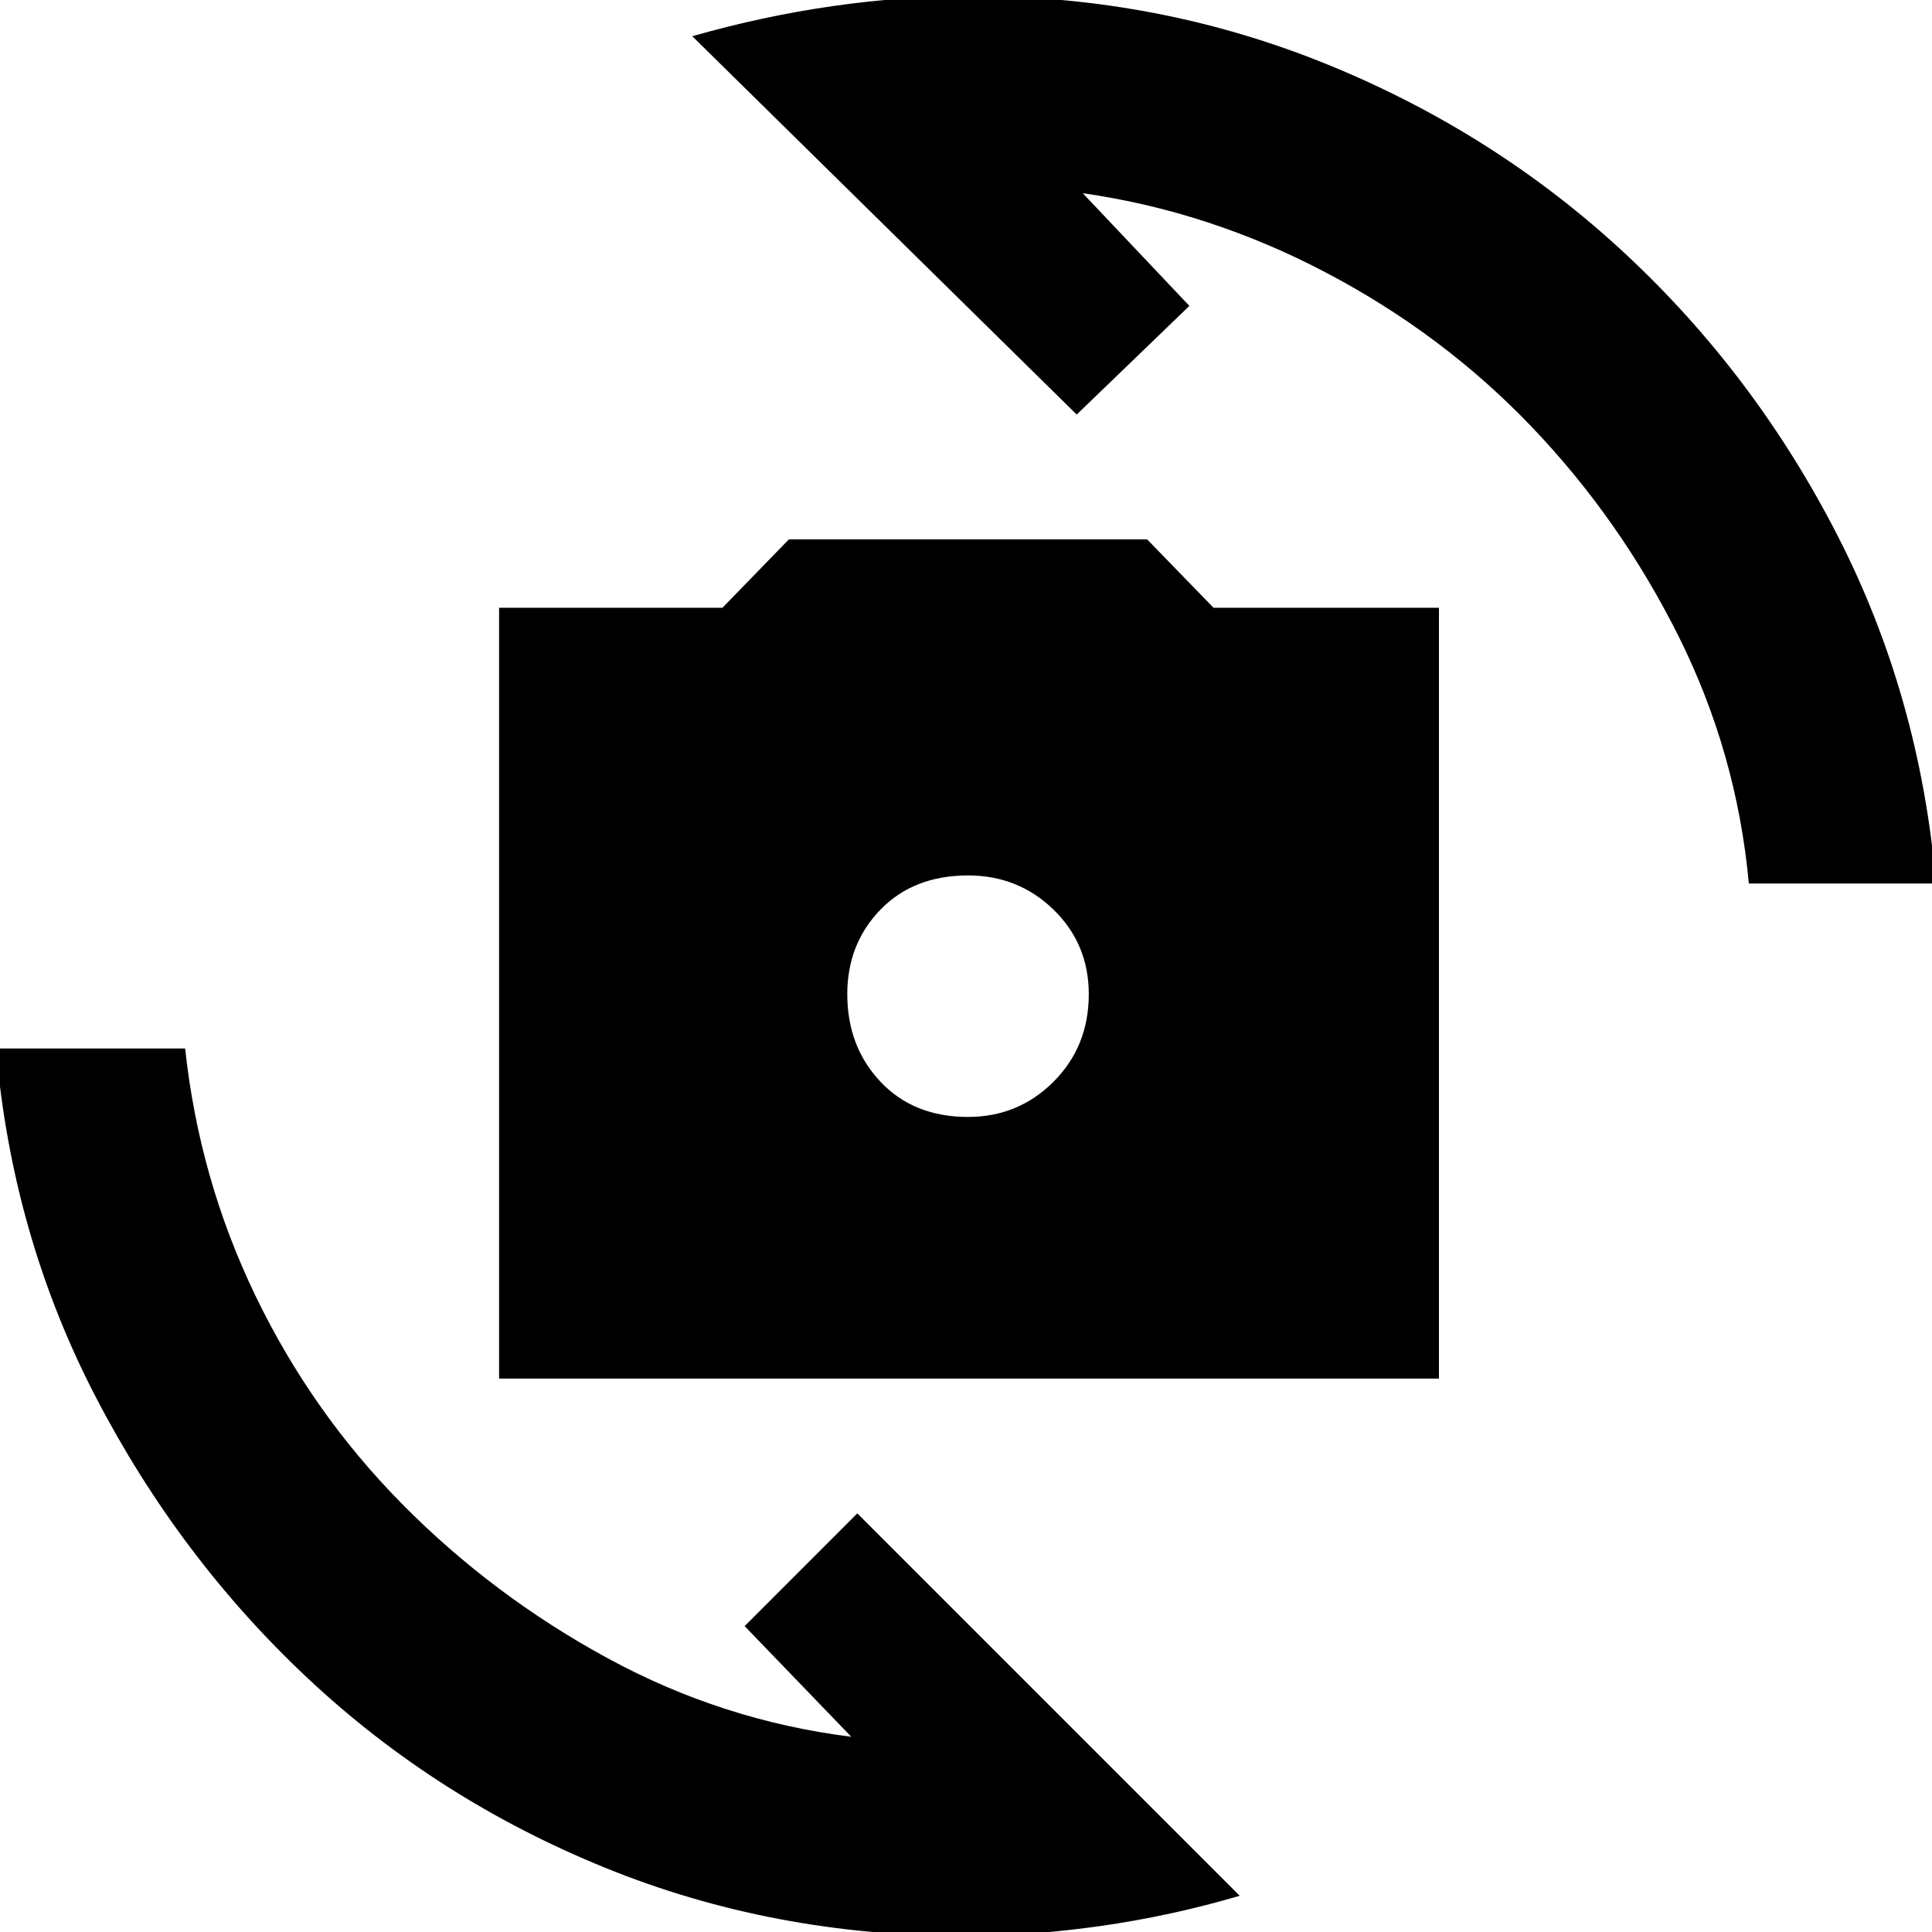 <svg xmlns="http://www.w3.org/2000/svg" height="40" width="40"><path d="M10.333 28.542V12.583H14.958L16.333 11.167H23.75L25.125 12.583H29.792V28.542ZM20.042 23.125Q21.083 23.125 21.812 22.396Q22.542 21.667 22.542 20.583Q22.542 19.542 21.812 18.833Q21.083 18.125 20.042 18.125Q18.917 18.125 18.229 18.833Q17.542 19.542 17.542 20.583Q17.542 21.667 18.229 22.396Q18.917 23.125 20.042 23.125ZM14.333 0.75Q15.792 0.333 17.25 0.125Q18.708 -0.083 20.125 -0.083Q24 -0.083 27.479 1.333Q30.958 2.75 33.646 5.25Q36.333 7.75 38.042 11.083Q39.75 14.417 40.083 18.292H36.208Q35.958 15.583 34.75 13.167Q33.542 10.75 31.708 8.833Q29.875 6.917 27.458 5.646Q25.042 4.375 22.417 4L24.625 6.333L22.292 8.583ZM25.667 39.25Q24.25 39.667 22.792 39.875Q21.333 40.083 19.958 40.083Q16 40.083 12.521 38.667Q9.042 37.25 6.375 34.75Q3.708 32.25 1.979 28.917Q0.25 25.583 -0.083 21.708H3.833Q4.125 24.417 5.292 26.833Q6.458 29.25 8.333 31.146Q10.208 33.042 12.583 34.333Q14.958 35.625 17.625 35.958L15.417 33.667L17.75 31.333Z"/></svg>